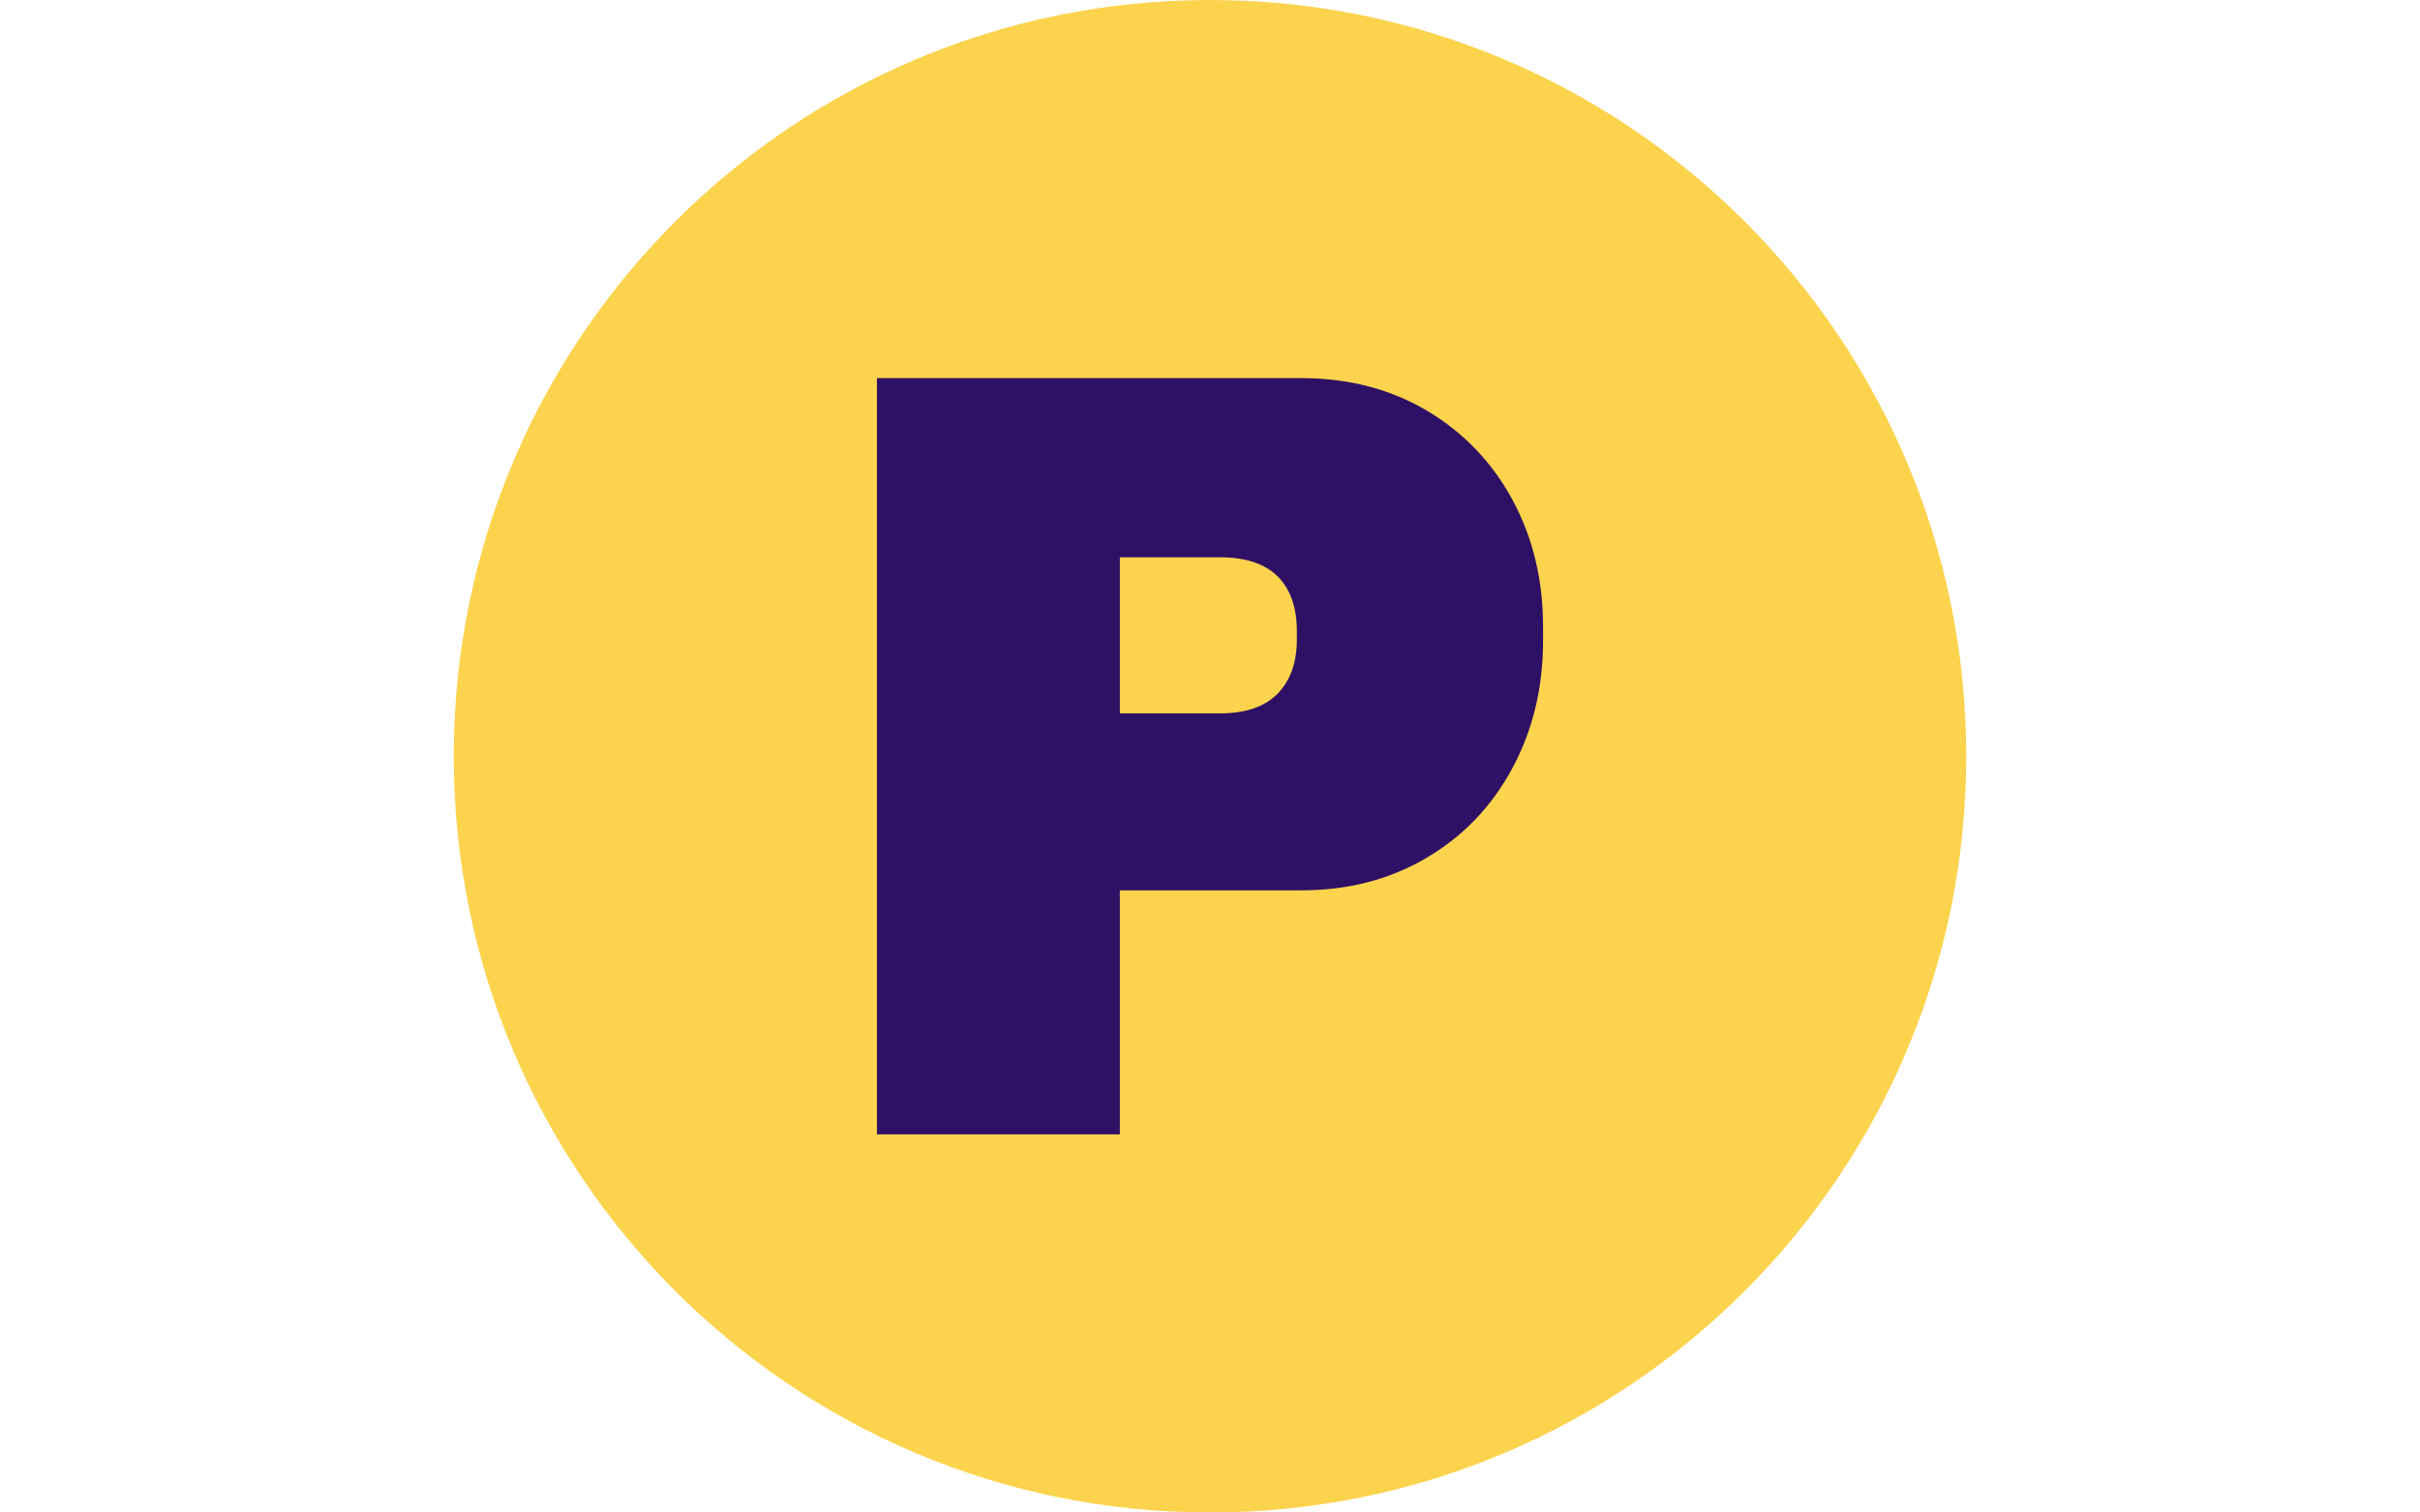 <svg xmlns="http://www.w3.org/2000/svg" version="1.1" xmlns:xlink="http://www.w3.org/1999/xlink" xmlns:svgjs="http://svgjs.dev/svgjs" viewBox="0 0 1000 625">
  <g transform="matrix(1,0,0,1,0,0)">
    <svg viewBox="0 0 512 320" data-background-color="#ffffff" preserveAspectRatio="xMidYMid meet" height="625" width="1000" xmlns="http://www.w3.org/2000/svg" xmlns:xlink="http://www.w3.org/1999/xlink">
      <g id="tight-bounds" transform="matrix(1,0,0,1,0,0)">
        <svg viewBox="0 0 512 320" height="320" width="512">
          <g>
            <path d="M96 160c0-88.366 71.634-160 160-160 88.366 0 160 71.634 160 160 0 88.366-71.634 160-160 160-88.366 0-160-71.634-160-160z" fill="#FCD34D" fill-rule="nonzero" stroke="none" stroke-width="1" stroke-linecap="butt" stroke-linejoin="miter" stroke-miterlimit="10" stroke-dasharray="" stroke-dashoffset="0" font-family="none" font-weight="none" font-size="none" text-anchor="none" style="mix-blend-mode: normal" data-fill-palette-color="tertiary"></path>
          </g>
          <g transform="matrix(1,0,0,1,185.535,80)">
            <svg viewBox="0 0 140.93 160" height="160" width="140.93">
              <g>
                <svg viewBox="0 0 140.93 160" height="160" width="140.93">
                  <g>
                    <svg viewBox="0 0 140.93 160" height="160" width="140.93">
                      <g id="textblocktransform">
                        <svg viewBox="0 0 140.93 160" height="160" width="140.93" id="textblock">
                          <g>
                            <svg viewBox="0 0 140.93 160" height="160" width="140.93">
                              <g transform="matrix(1,0,0,1,0,0)">
                                <svg width="140.93" viewBox="3.7 -34.4 30.3 34.4" height="160" data-palette-color="#ffffff">
                                  <path d="M23-34.4Q26.2-34.4 28.7-32.93 31.2-31.45 32.6-28.88 34-26.3 34-23.1L34-23.1 34-22.45Q34-19.25 32.6-16.65 31.2-14.05 28.7-12.58 26.2-11.1 23-11.1L23-11.1 14.75-11.1 14.75 0 3.7 0 3.7-34.4 23-34.4ZM14.75-26.25L14.75-19.15 19.3-19.15Q21.05-19.15 21.93-20.05 22.8-20.95 22.8-22.5L22.8-22.5 22.8-22.9Q22.8-24.5 21.93-25.38 21.05-26.25 19.3-26.25L19.3-26.25 14.75-26.25Z" opacity="1" transform="matrix(1,0,0,1,0,0)" fill="#2e1065" class="wordmark-text-0" data-fill-palette-color="quaternary" id="text-0"></path>
                                </svg>
                              </g>
                            </svg>
                          </g>
                        </svg>
                      </g>
                    </svg>
                  </g>
                </svg>
              </g>
            </svg>
          </g>
        </svg>
      </g>
    </svg>
    <rect width="512" height="320" fill="none" stroke="none" visibility="hidden"></rect>
  </g>
</svg>
